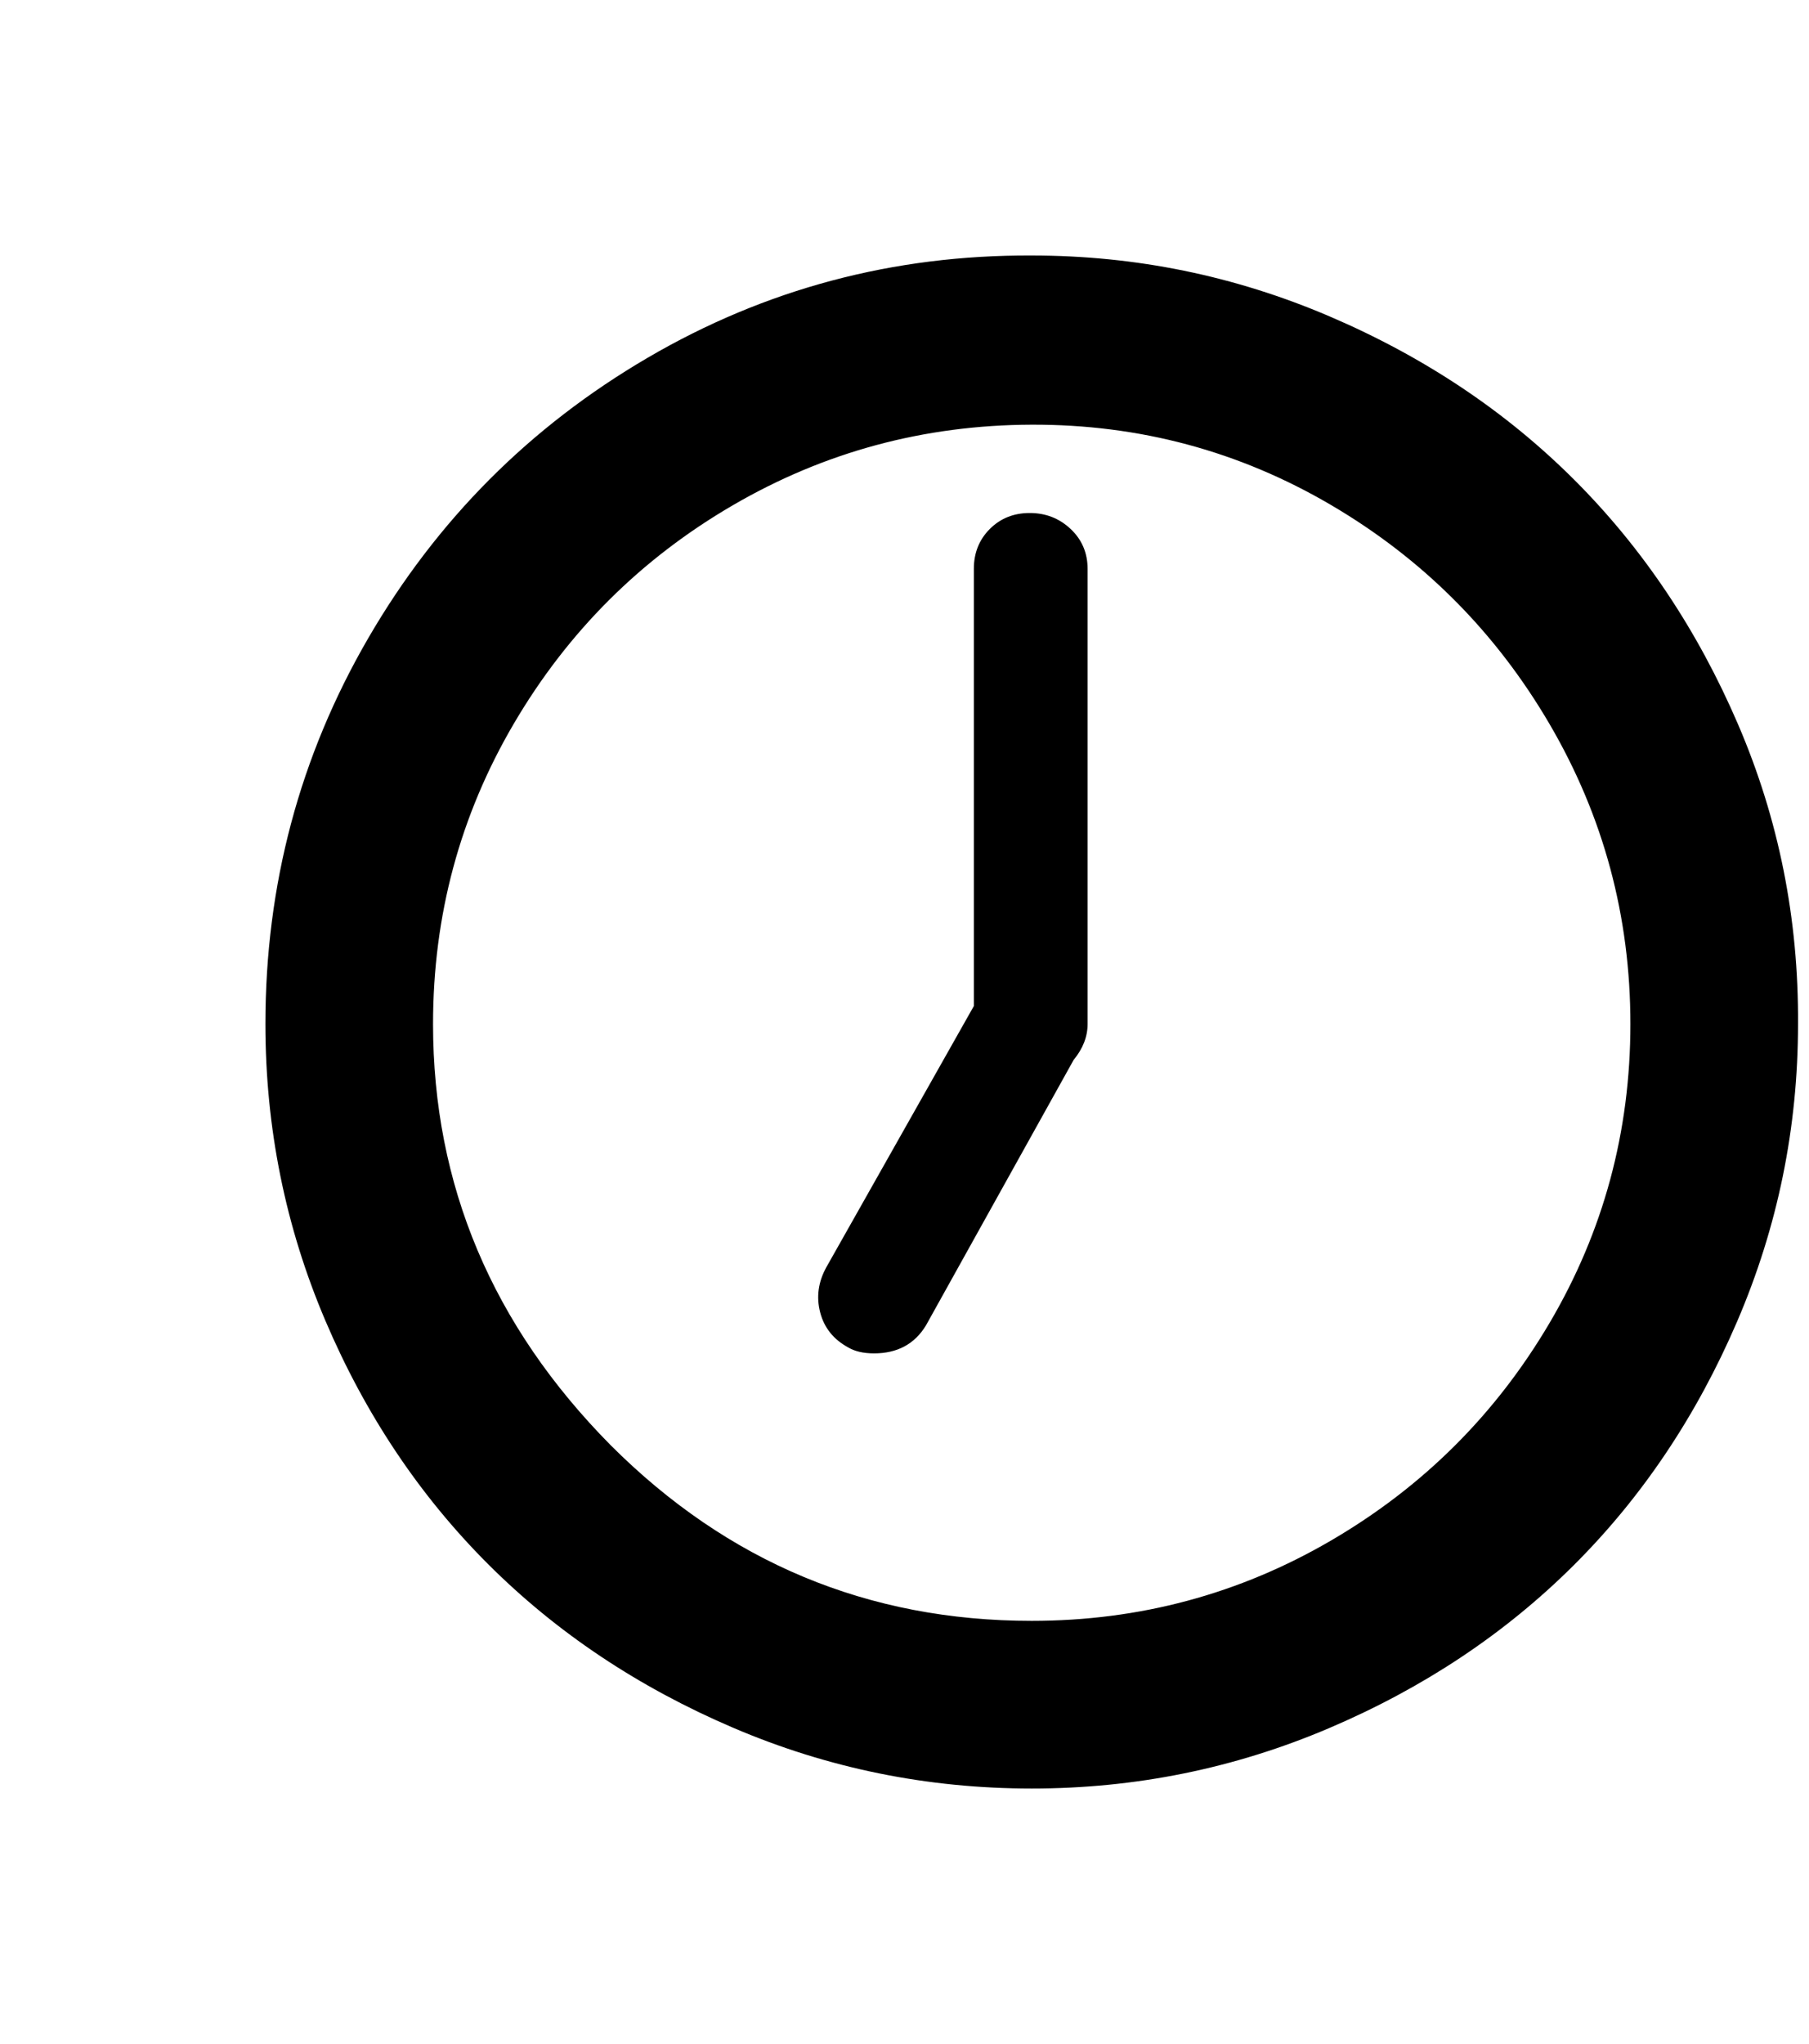 <?xml version="1.0" standalone="no"?>
<!DOCTYPE svg PUBLIC "-//W3C//DTD SVG 1.1//EN" "http://www.w3.org/Graphics/SVG/1.1/DTD/svg11.dtd" >
<svg xmlns="http://www.w3.org/2000/svg" xmlns:xlink="http://www.w3.org/1999/xlink" version="1.1" viewBox="-10 0 1813 2048">
   <path fill="currentColor"
d="M256 1026q0 -209 103 -386.5t280 -281t385 -102.5q156 0 298.5 61t245.5 164t164 245t60 300q0 156 -61 298t-164 244.5t-245 163t-298 60.5q-157 0 -299.5 -61t-245.5 -164t-163 -244t-60 -297zM424 1026q0 242 178 422q176 176 422 176q162 0 300 -80.5t219 -218
t81 -299.5t-81 -300.5t-219 -219.5t-300 -80.5t-300 81t-219 218.5t-81 301zM812 1315q-6 -23 6 -45l148 -262v-438q0 -24 16 -40t40 -16t41 16t17 40v454v2q0 19 -14 36l-148 266q-17 28 -52 28q-16 0 -26 -6q-22 -12 -28 -35z" />
</svg>

